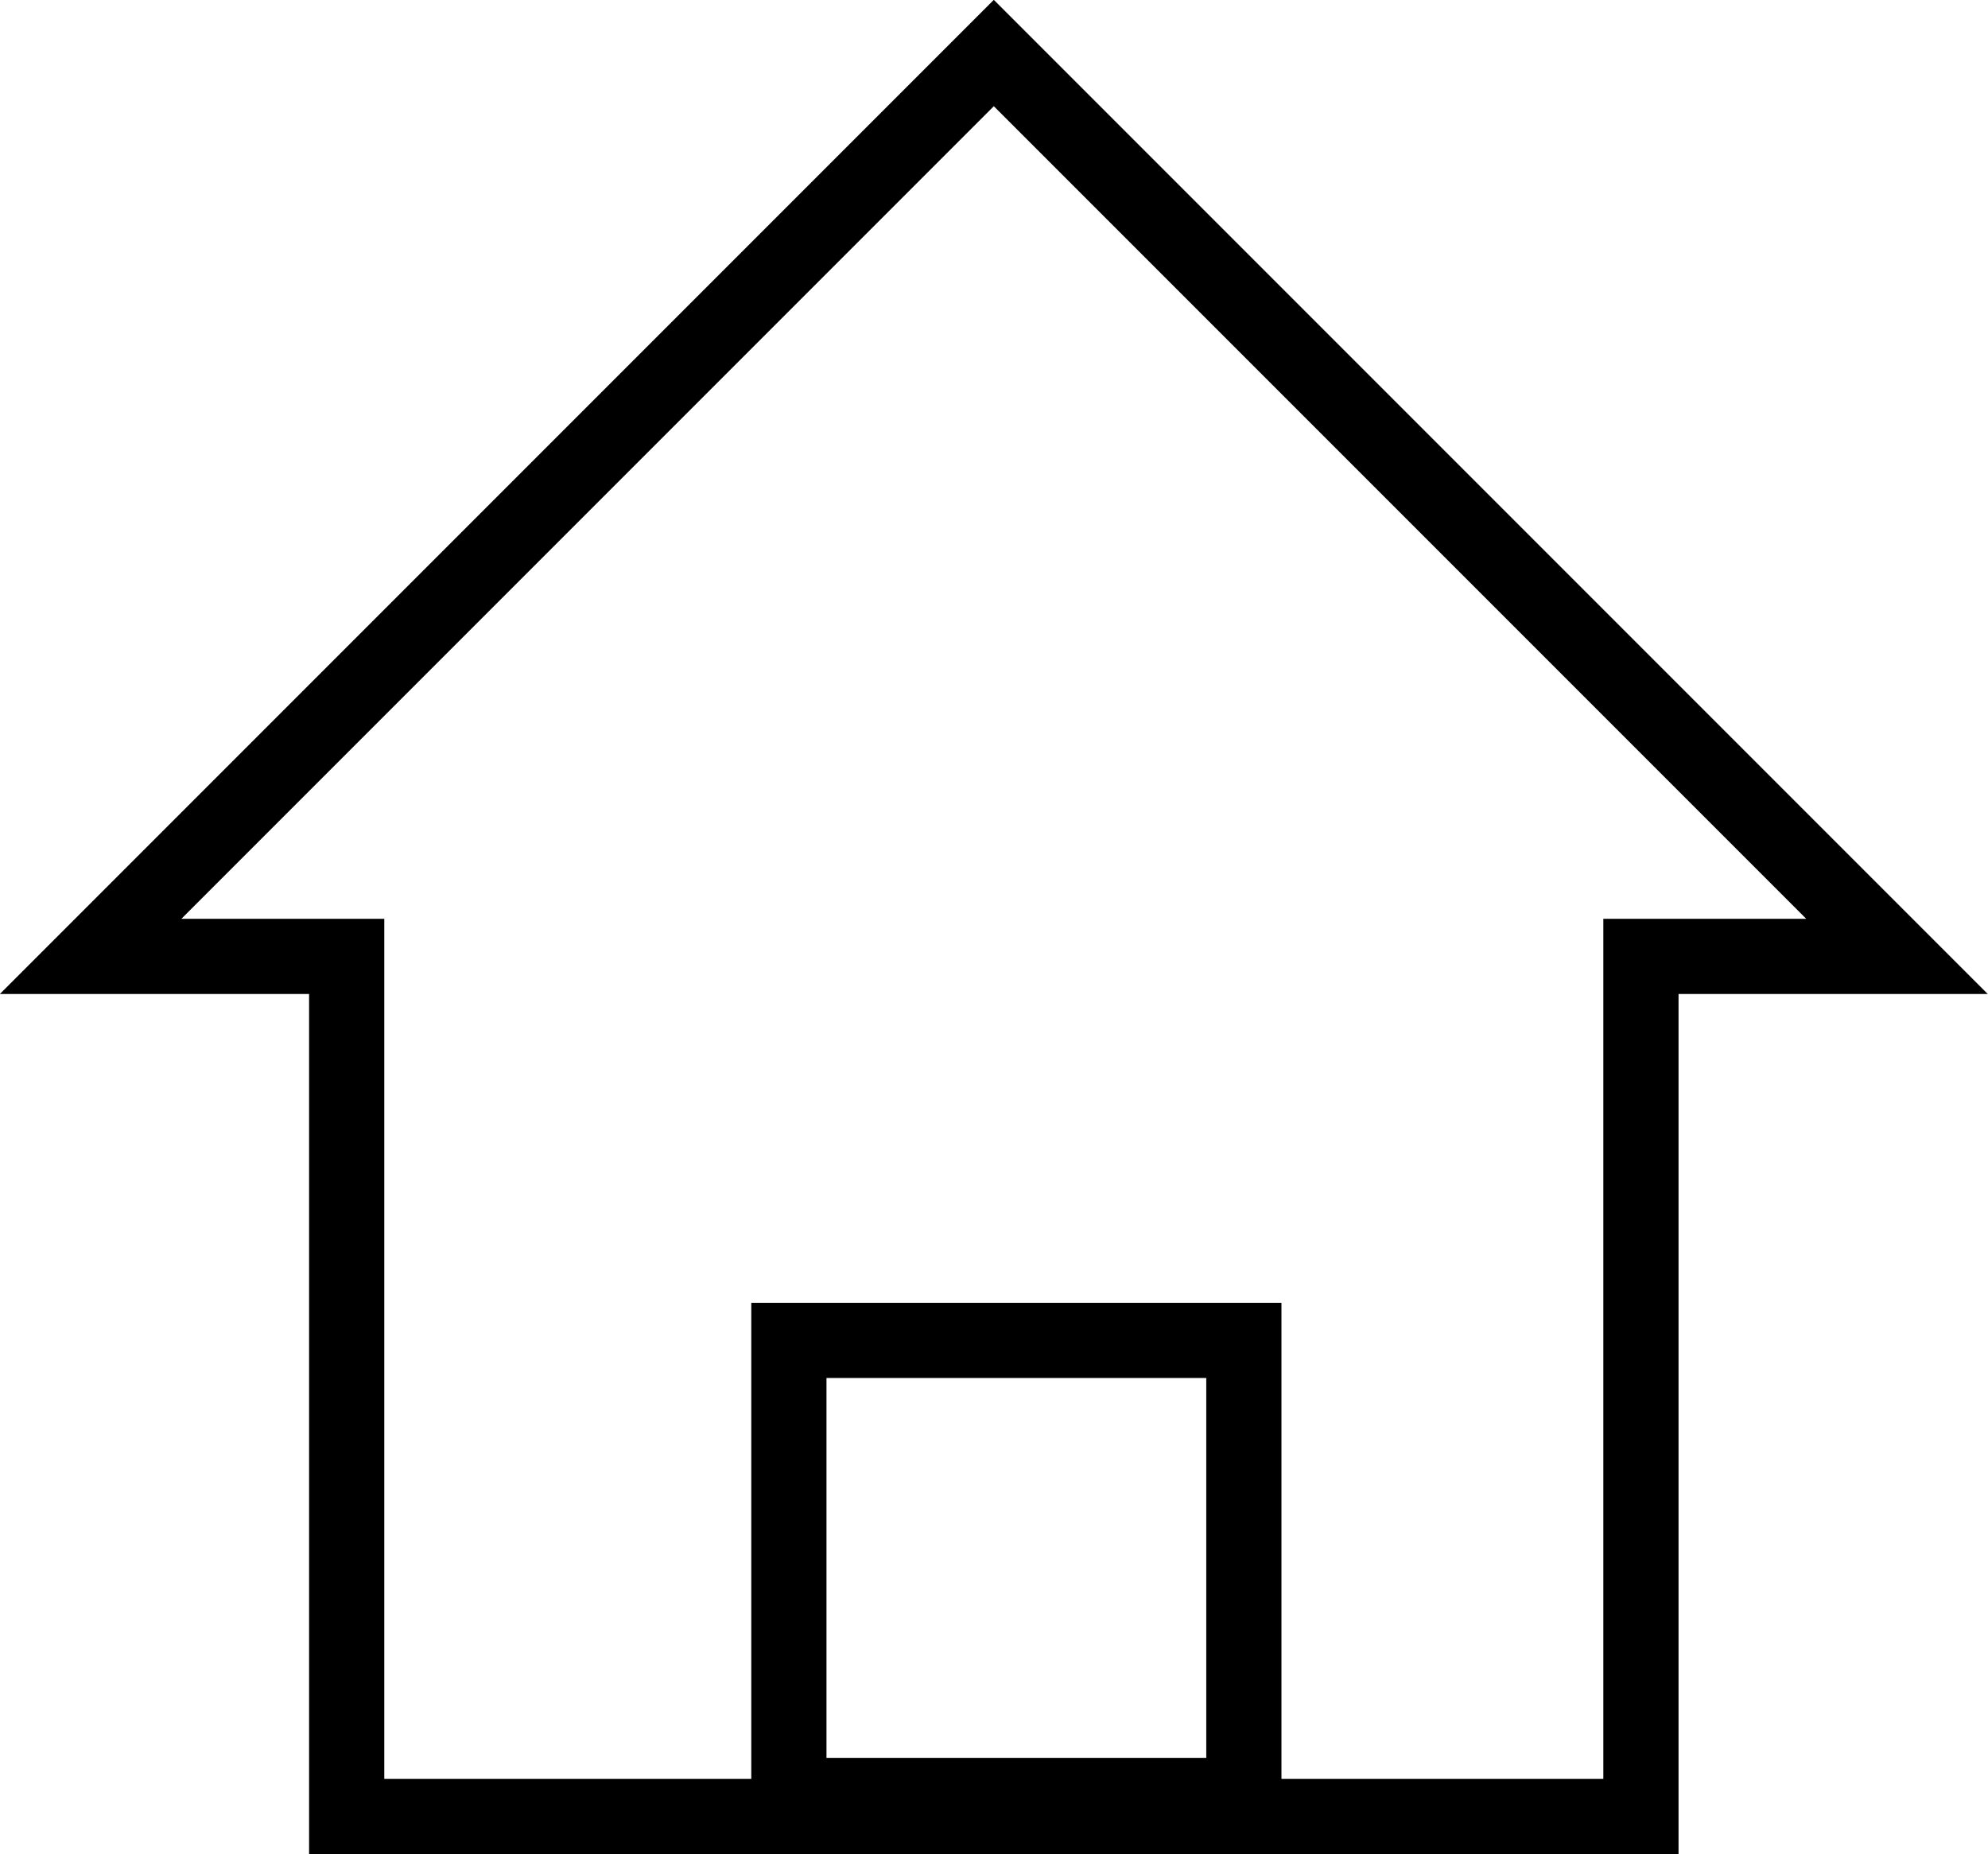 <?xml version="1.0" encoding="UTF-8"?><svg id="Layer_2" xmlns="http://www.w3.org/2000/svg" width="52.87" height="49.3" viewBox="0 0 52.87 49.3"><g id="Layer_1-2"><polygon points="50.45 25.43 43.64 25.43 43.64 48.3 9.22 48.3 9.22 25.43 2.41 25.43 26.43 1.41 50.45 25.43" fill="none" stroke="#000" stroke-linecap="round" stroke-miterlimit="10" stroke-width="2"/><rect x="20.98" y="35.64" width="12.1" height="12.1" fill="none" stroke="#000" stroke-linecap="round" stroke-miterlimit="10" stroke-width="2"/></g></svg>